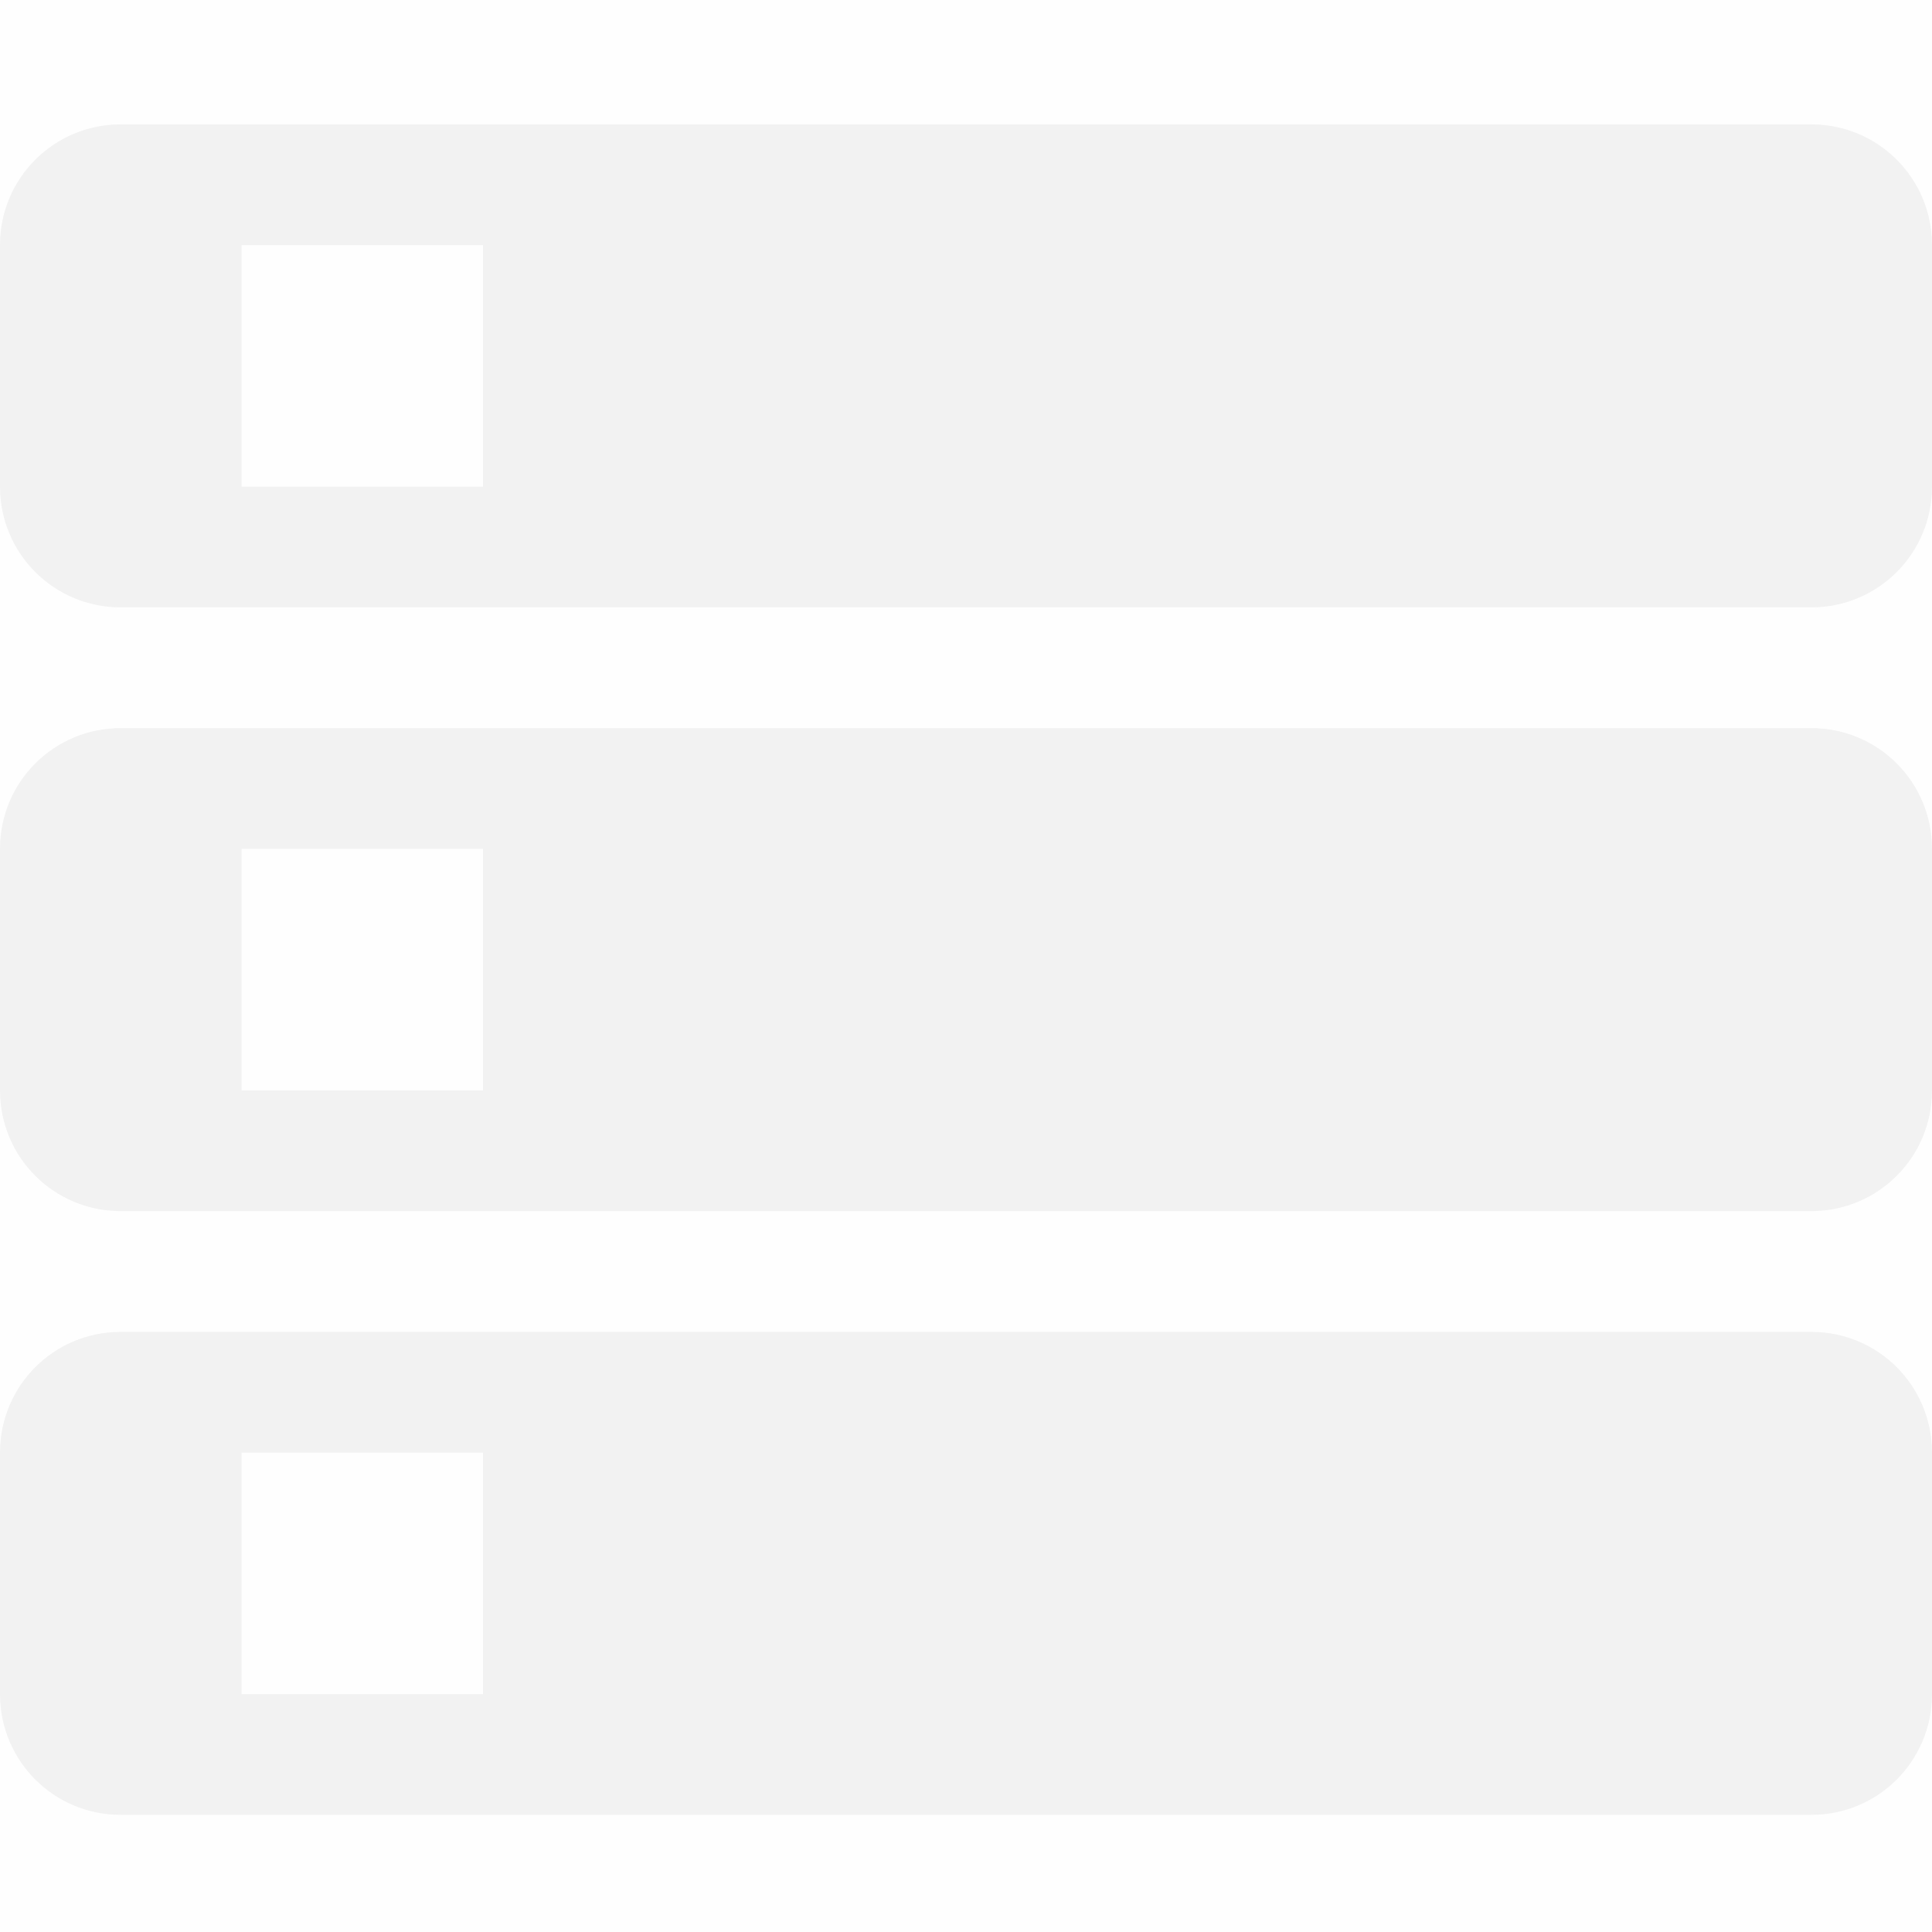 <svg enable-background='new' viewBox='0 0 16 16' xmlns='http://www.w3.org/2000/svg'><defs><filter color-interpolation-filters='sRGB' height='1' id='a' width='1' x='0' y='0'><feBlend in2='BackgroundImage' mode='darken'/></filter></defs><g filter='url(#a)' transform='translate(-321 227)'><path color='#bebebe' d='M321-211h16v-16h-16z' enable-background='accumulate' fill='gray' fill-opacity='.01'/><path d='M322-215.97c-.554 0-1 .446-1 1v2c0 .554.446 1 1 1h14c.554 0 1-.446 1-1v-2c0-.554-.446-1-1-1zm1 1h2v2h-2z' fill='#f2f2f2'/><path d='M322-220.97c-.554 0-1 .446-1 1v2c0 .554.446 1 1 1h14c.554 0 1-.446 1-1v-2c0-.554-.446-1-1-1zm1 1h2v2h-2z' fill='#f2f2f2'/><path d='M322-225.97c-.554 0-1 .446-1 1v2c0 .554.446 1 1 1h14c.554 0 1-.446 1-1v-2c0-.554-.446-1-1-1zm1 1h2v2h-2z' fill='#f2f2f2'/></g></svg>
